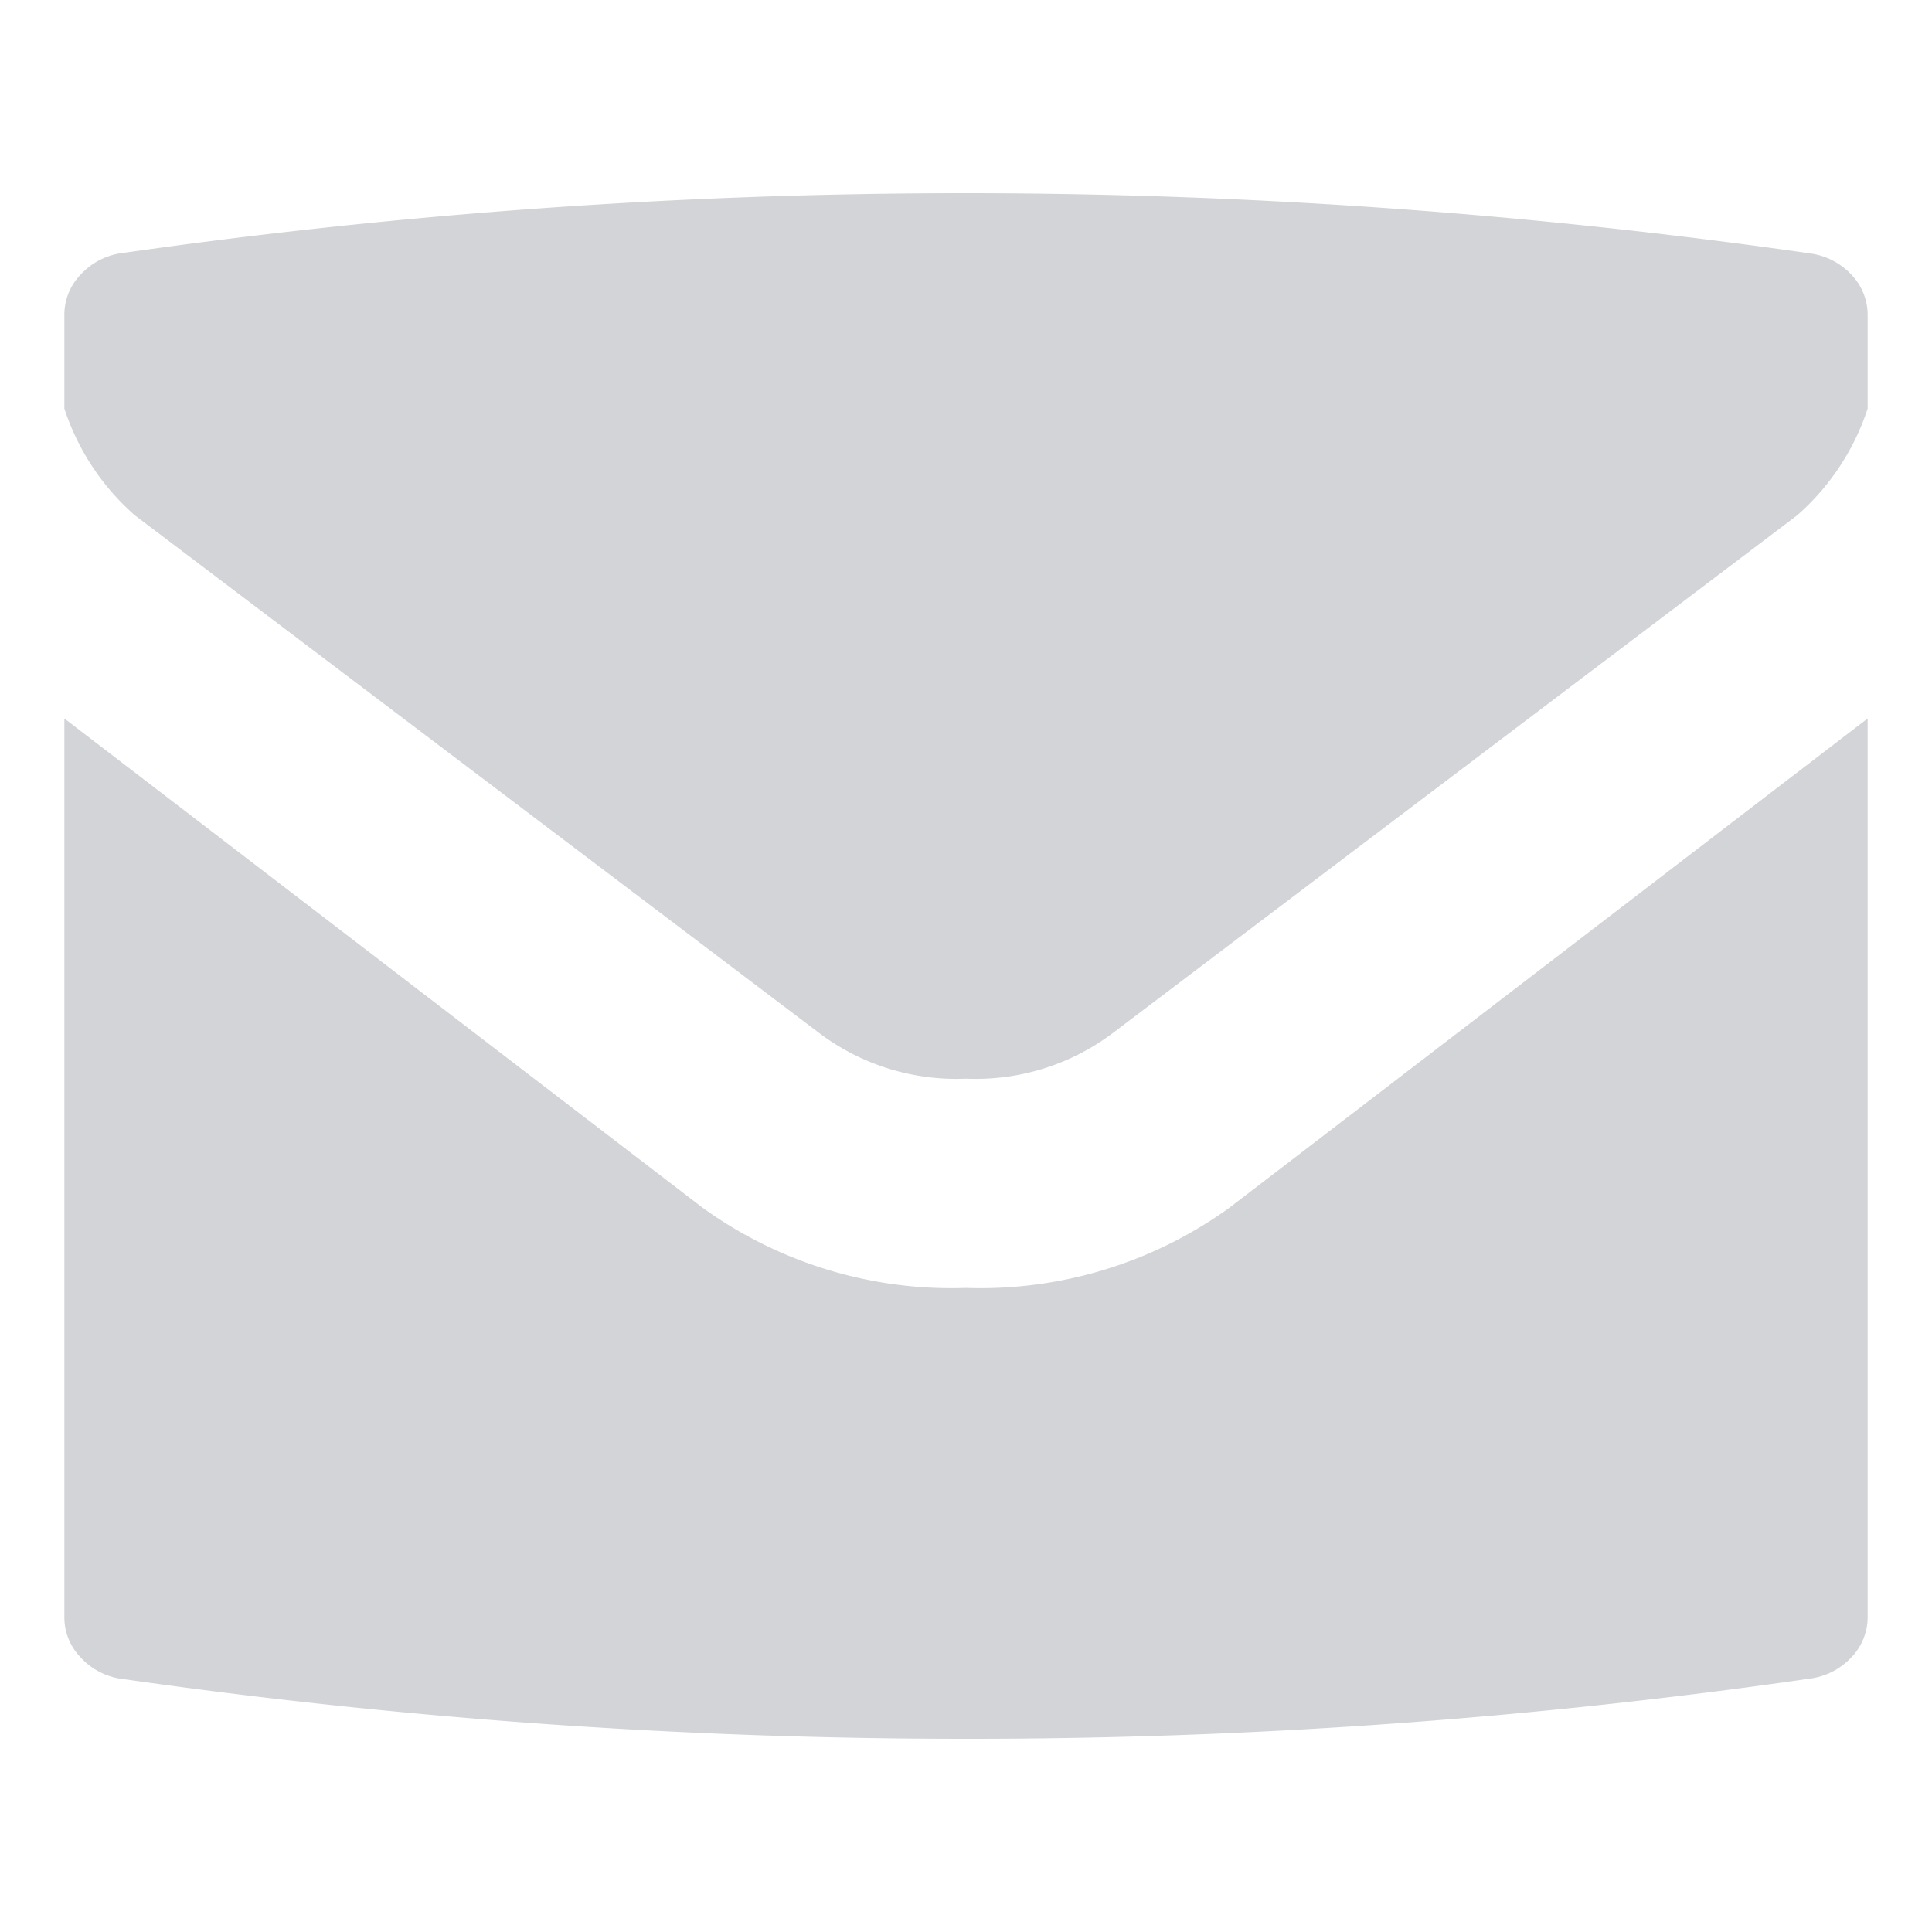 <svg xmlns:xlink="http://www.w3.org/1999/xlink" xmlns="http://www.w3.org/2000/svg" class="c-button__icon" width="20"  height="20" ><defs><symbol id="mail" viewBox="0 0 16 16">
        <path d="M1.116 4.267a2.003 2.003 0 0 1-.583-.883v-.767A.478.478 0 0 1 .667 2.275a.567.567 0 0 1 .316-.175 49.366 49.366 0 0 1 14.017 0 .574.574 0 0 1 .333.175.482.482 0 0 1 .134.342v.767a2.003 2.003 0 0 1-.583.883L9.2 8.567A1.887 1.887 0 0 1 8 8.933a1.887 1.887 0 0 1-1.2-.366zM10.184 10l5.283-4.05v7.433a.481.481 0 0 1-.134.342.571.571 0 0 1-.333.175 48.721 48.721 0 0 1-7 .5 49.297 49.297 0 0 1-7.017-.5.564.564 0 0 1-.316-.175.477.477 0 0 1-.134-.342V5.95L5.816 10A3.522 3.522 0 0 0 8 10.666 3.522 3.522 0 0 0 10.184 10z"></path>
    </symbol></defs><use xlink:href="#mail" fill-opacity="0.25" fill="#505666"></use></svg>